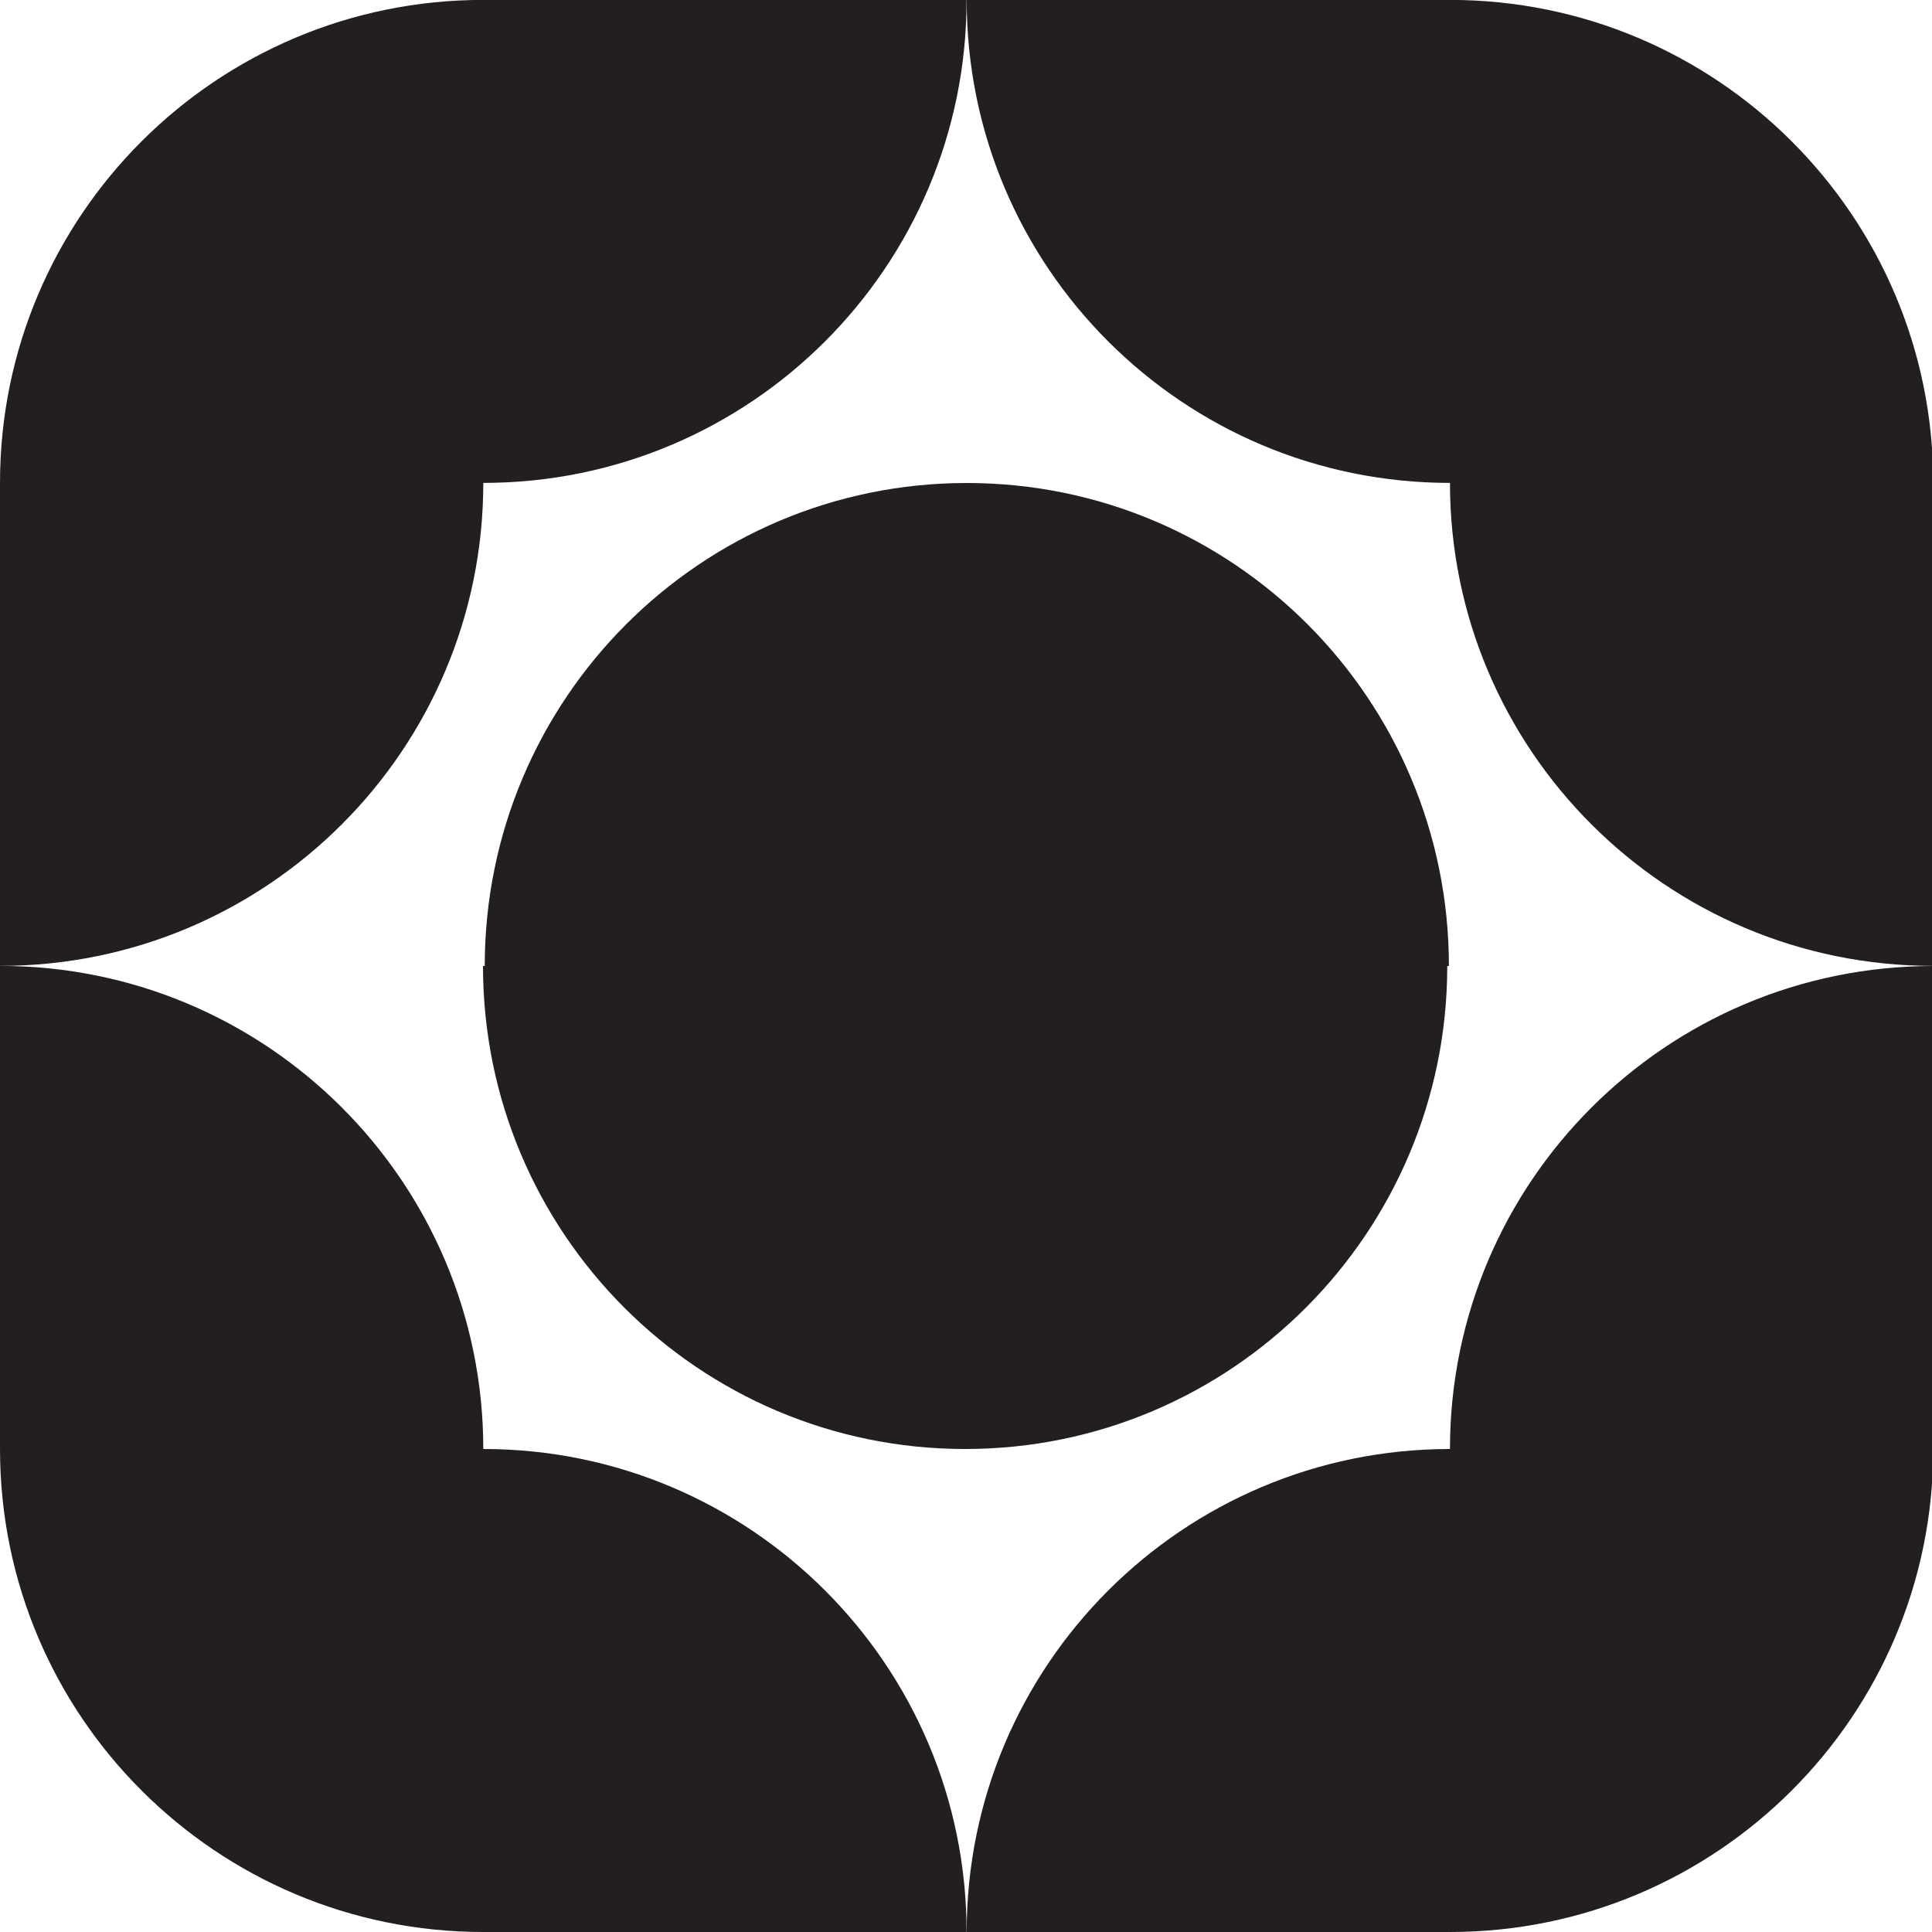 <?xml version="1.0" encoding="UTF-8"?>
<svg id="Layer_1" data-name="Layer 1" xmlns="http://www.w3.org/2000/svg" viewBox="0 0 200 200">
  <defs>
    <style>
      .cls-1 {
        fill: #231f20;
      }
    </style>
  </defs>
  <g>
    <path class="cls-1" d="M150.1,150c-27.63,0-50.03,22.39-50.03,50h50.03c27.63,0,50.03-22.39,50.03-50v-50c-27.63,0-50.03,22.39-50.03,50Z"/>
    <path class="cls-1" d="M150.1-.01h-50.03c0,27.62,22.4,50,50.03,50,0,27.62,22.4,50,50.03,50v-50C200.13,22.37,177.73-.01,150.1-.01Z"/>
    <path class="cls-1" d="M50.03,150C50.03,122.38,27.63,99.99,0,99.99v50C0,177.61,22.4,200,50.03,200h50.03c0-27.62-22.4-50-50.03-50Z"/>
    <path class="cls-1" d="M50.03,49.99C77.66,49.99,100.06,27.6,100.06-.01h-50.03C22.4-.01,0,22.37,0,49.99v50c27.63,0,50.03-22.39,50.03-50Z"/>
  </g>
  <path class="cls-1" d="M99.91,150c27.56,0,49.91-22.39,49.91-50H50c0,27.62,22.34,50,49.91,50Z"/>
  <path class="cls-1" d="M100.09,50c-27.56,0-49.91,22.39-49.91,50h99.81c0-27.62-22.34-50-49.91-50Z"/>
</svg>